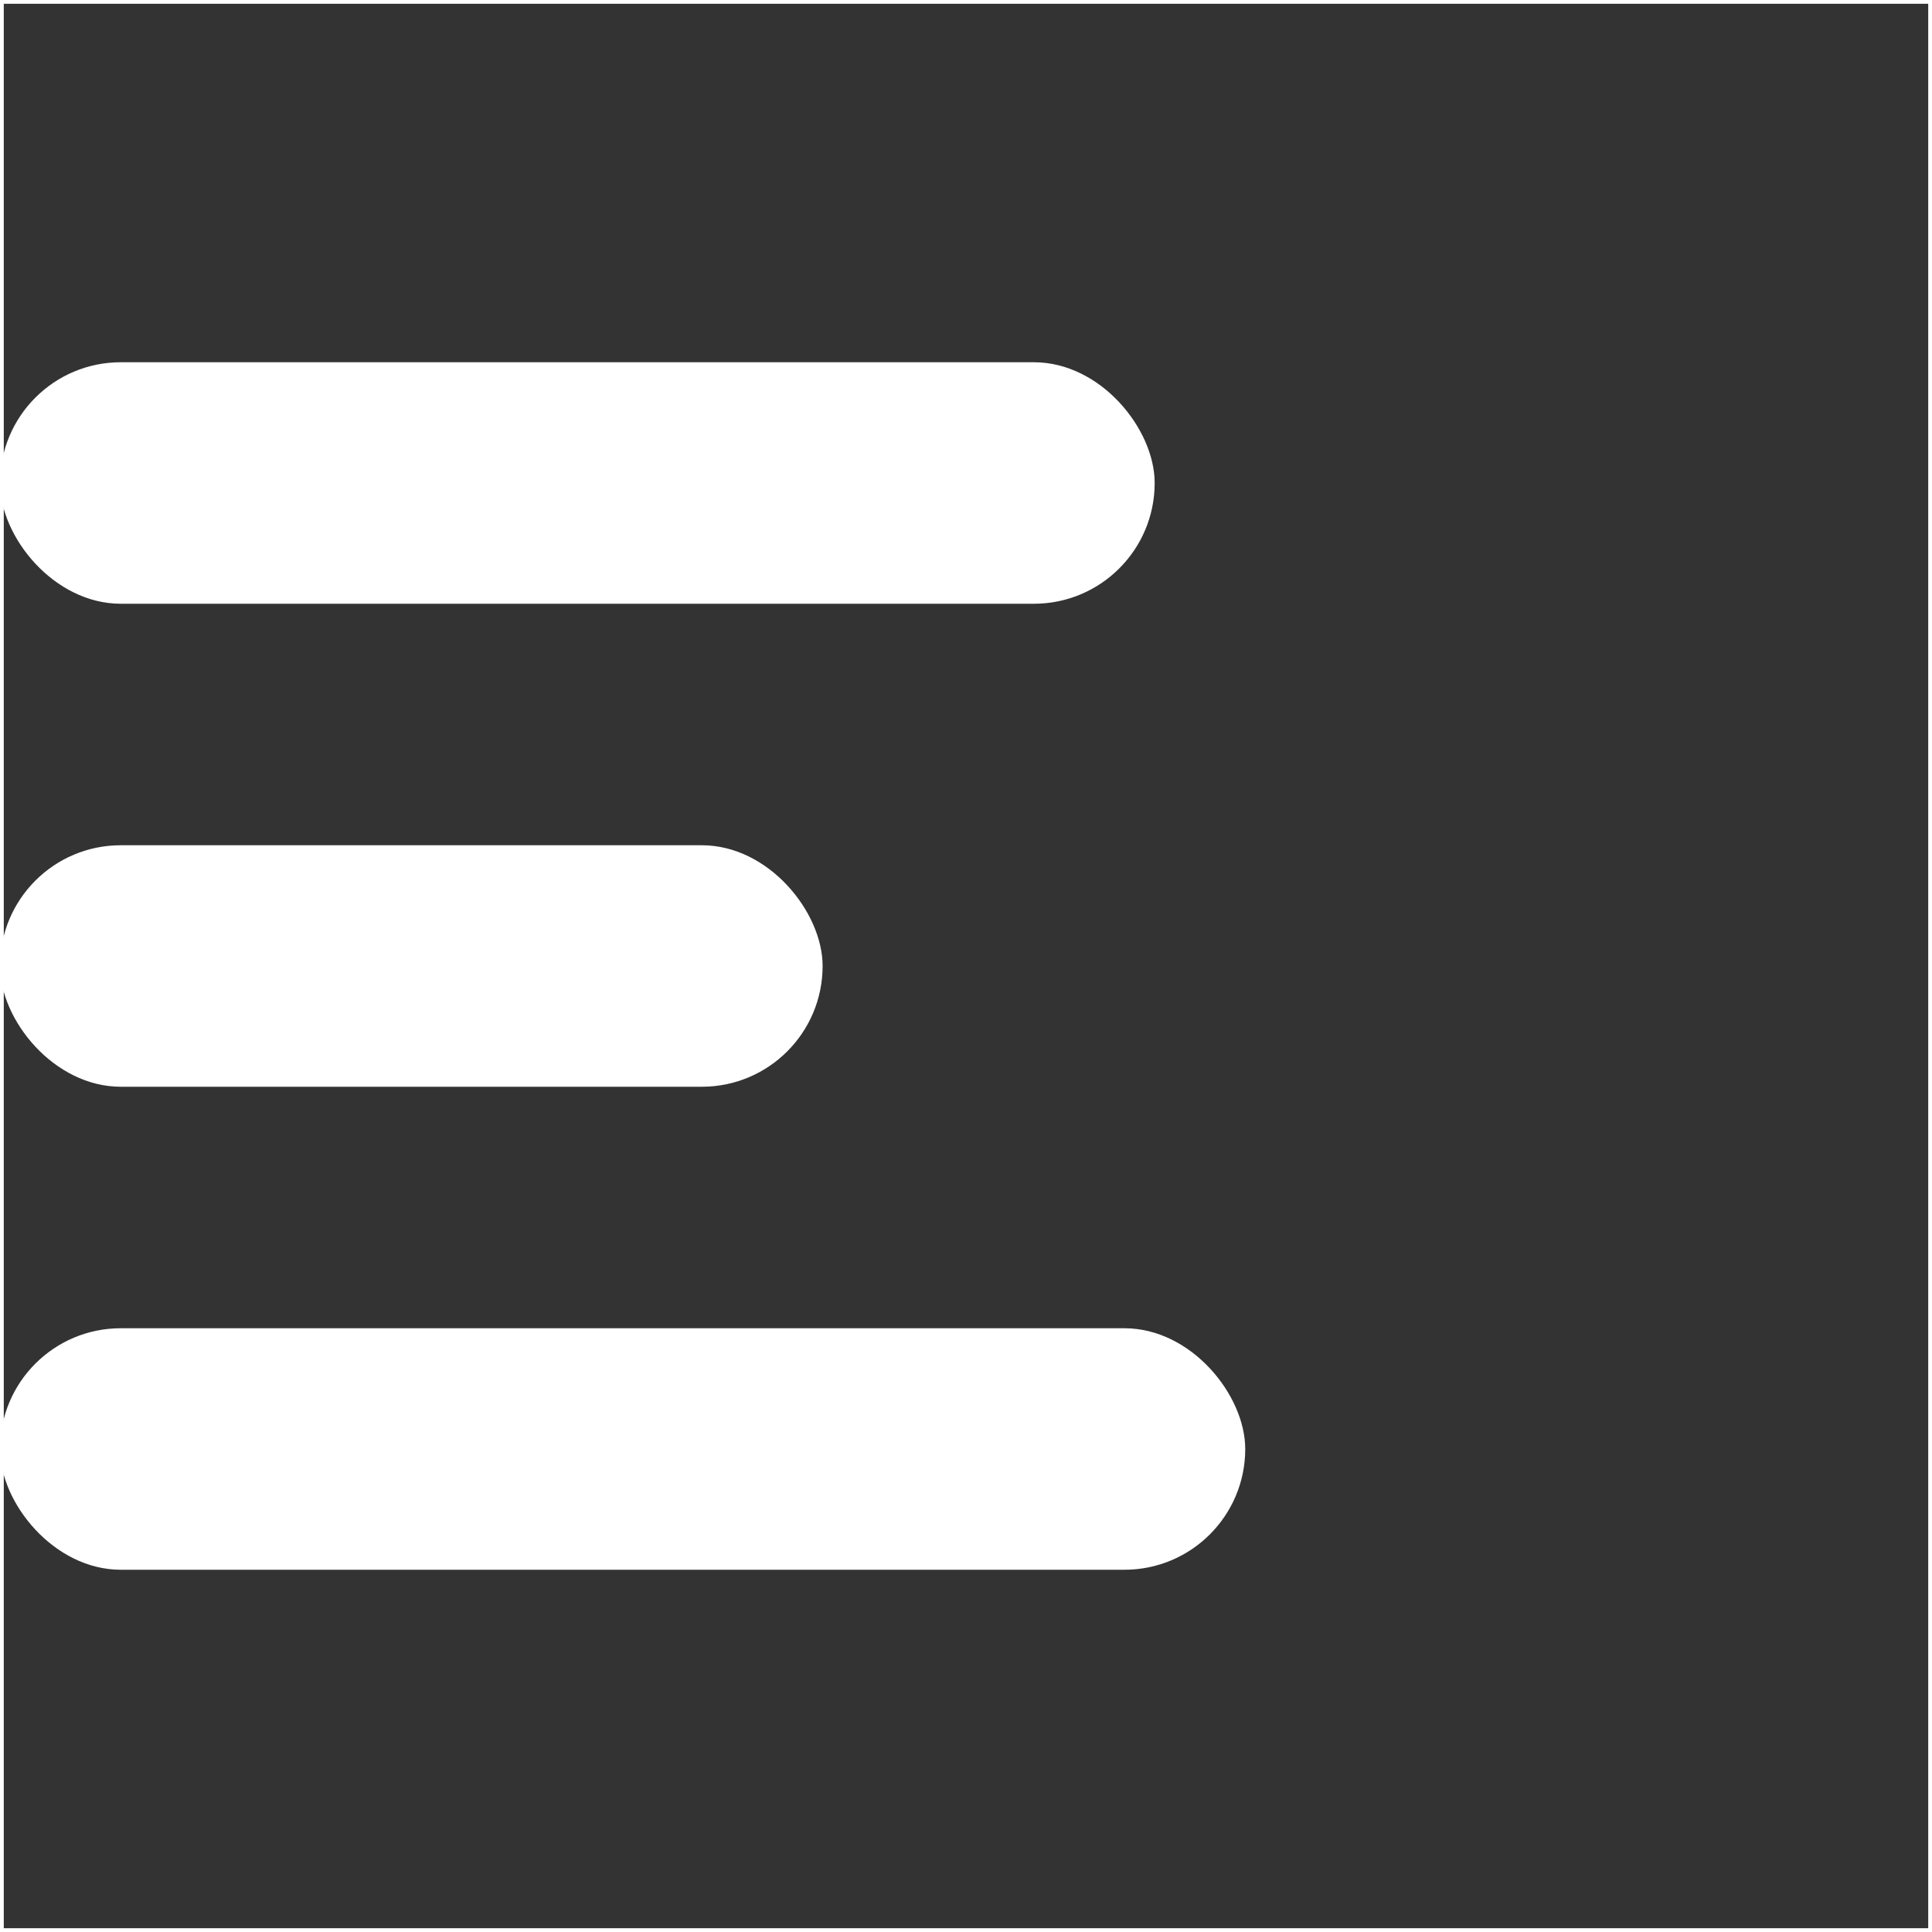 <svg width="256" height="256" viewBox="0 0 256 256" fill="none" xmlns="http://www.w3.org/2000/svg">
<rect x="0" y="0" width="256" height="256" fill="#333333" stroke="none"/>
<rect width="256" height="256" stroke="white"/>
<rect y="48" width="153" height="32" rx="16" fill="white"/>
<rect y="112" width="109" height="32" rx="16" fill="white"/>
<rect y="176" width="165" height="32" rx="16" fill="white"/>
</svg>

